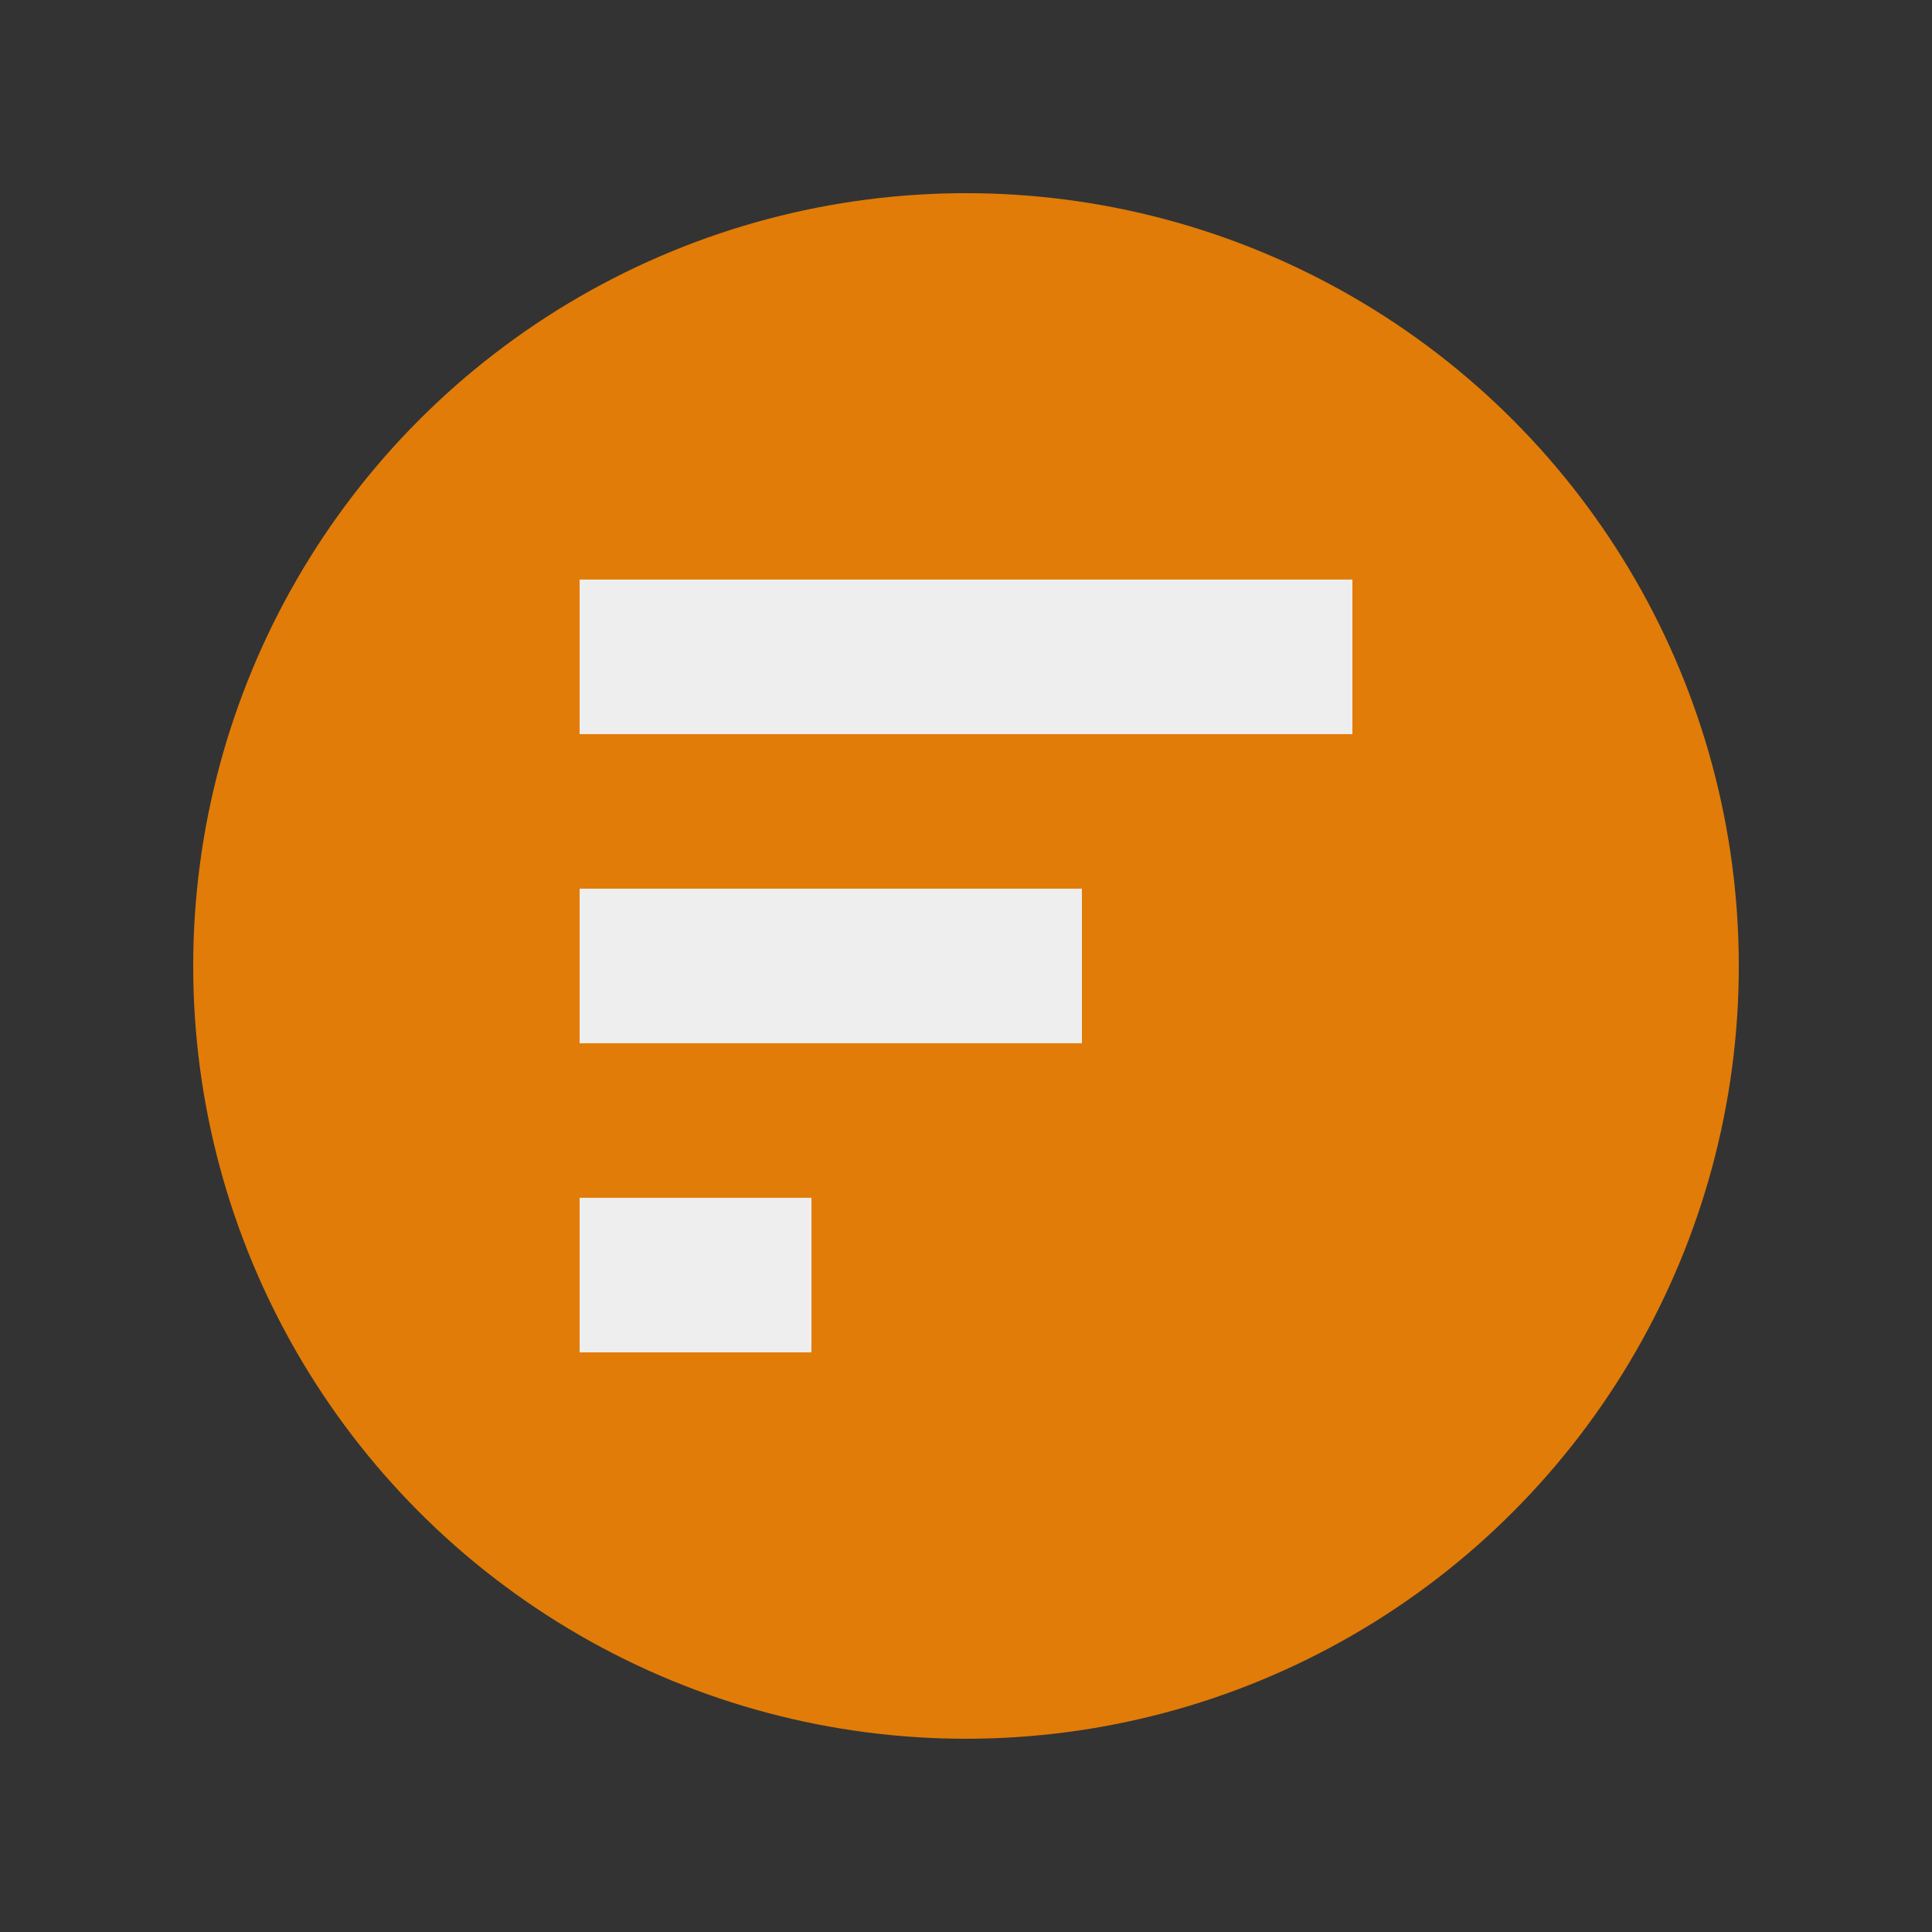 <svg xmlns="http://www.w3.org/2000/svg" xmlns:svg="http://www.w3.org/2000/svg" id="svg3428" width="20" height="20" version="1.1"><rect width="100%" height="100%" fill="#333333" stroke="none"/><g id="layer1" transform="translate(0,-1032.362)"><g id="g868" transform="matrix(0.8,0,0,0.8,-10,217.272)"><circle id="circle4811" cx="-25" cy="-1031.362" r="10" fill="#f80" fill-opacity=".851" fill-rule="nonzero" stroke="none" stroke-width=".1" color="#000" display="inline" enable-background="accumulate" overflow="visible" transform="scale(-1)" visibility="visible" style="marker:none"/><rect id="rect4821" width="10" height="2" x="20" y="1026.362" fill="#eee" fill-opacity="1" fill-rule="nonzero" stroke="none" stroke-width=".395" color="#000" display="inline" enable-background="accumulate" overflow="visible" visibility="visible" style="marker:none"/><rect id="rect4823" width="6.5" height="2" x="20" y="1030.362" fill="#eee" fill-opacity="1" fill-rule="nonzero" stroke="none" stroke-width=".403" color="#000" display="inline" enable-background="accumulate" overflow="visible" visibility="visible" style="marker:none"/><rect id="rect4825" width="3" height="2" x="20" y="1034.362" fill="#eee" fill-opacity="1" fill-rule="nonzero" stroke="none" stroke-width=".387" color="#000" display="inline" enable-background="accumulate" overflow="visible" visibility="visible" style="marker:none"/></g></g></svg>